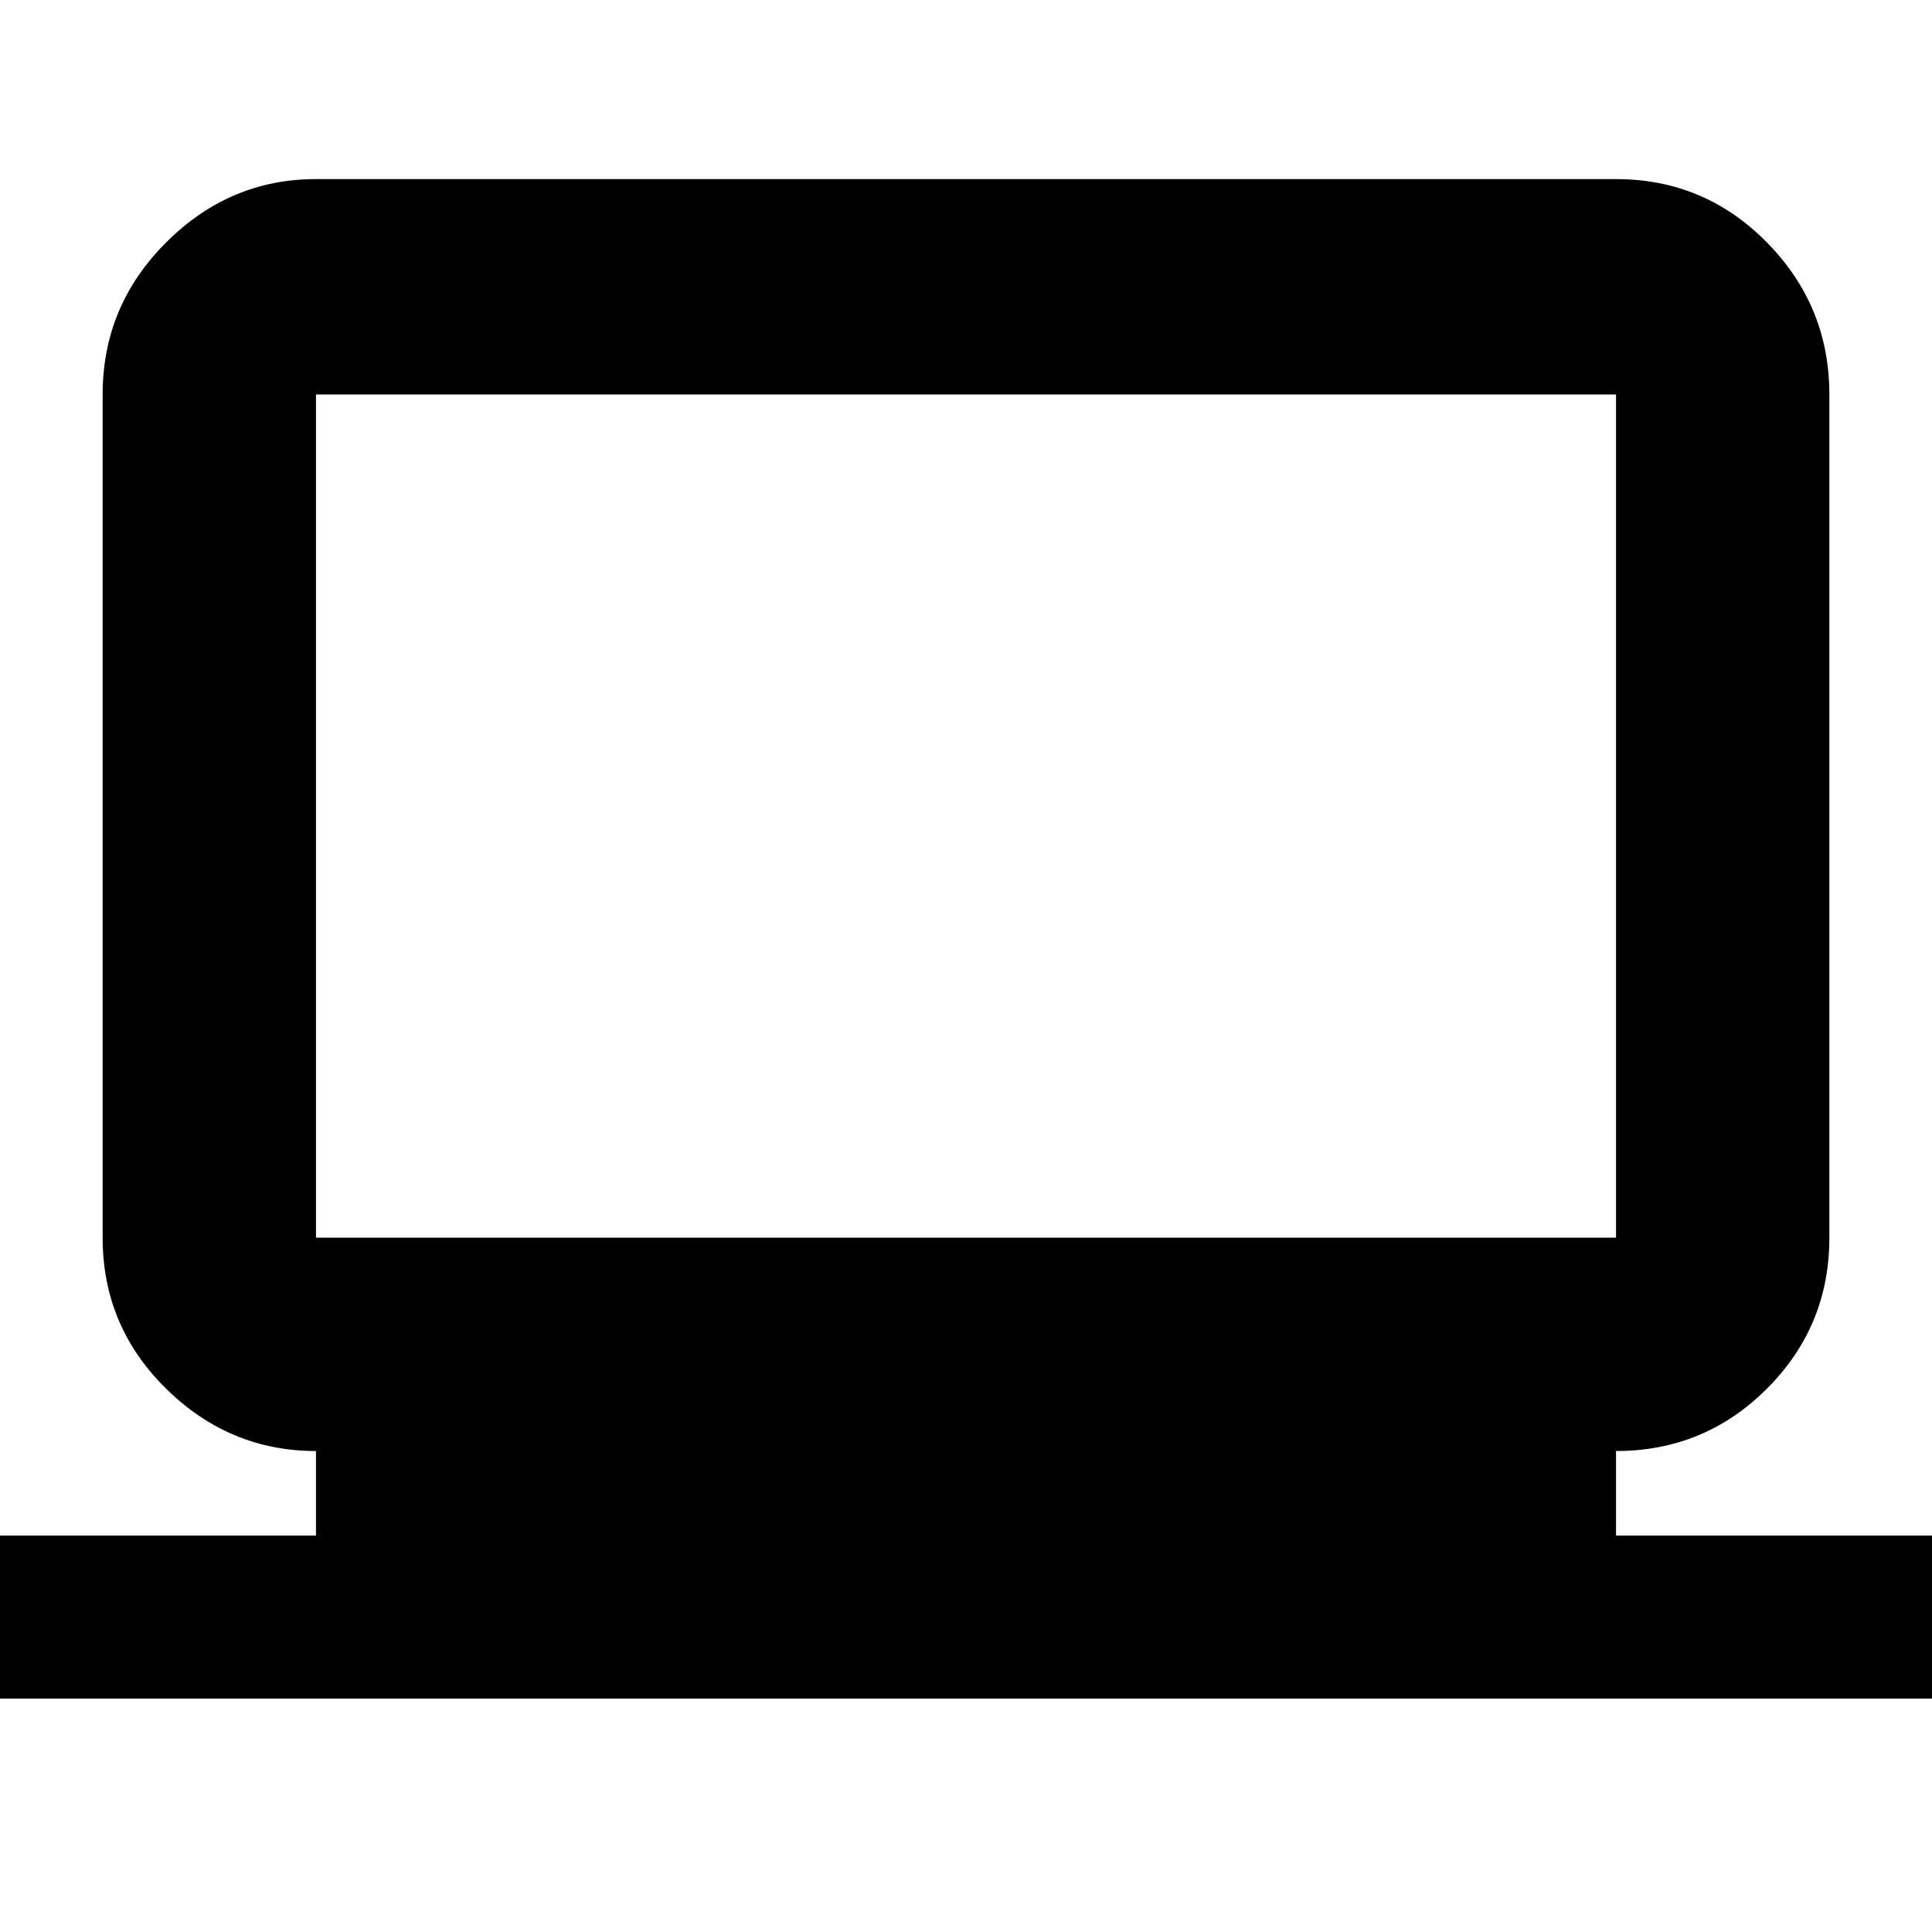 <svg xmlns="http://www.w3.org/2000/svg" height="40" width="40"><path d="M-.083 35.167v-3.375h6.625v-1.75q-1.792 0-3.104-1.292-1.313-1.292-1.313-3.125V8.167q0-1.834 1.313-3.146Q4.75 3.708 6.542 3.708h26.916q1.834 0 3.125 1.313 1.292 1.312 1.292 3.146v17.458q0 1.833-1.292 3.125-1.291 1.292-3.125 1.292v1.75h6.625v3.375Zm33.541-9.542V8.167H6.542v17.458Zm-26.916 0V8.167v17.458Z"/></svg>